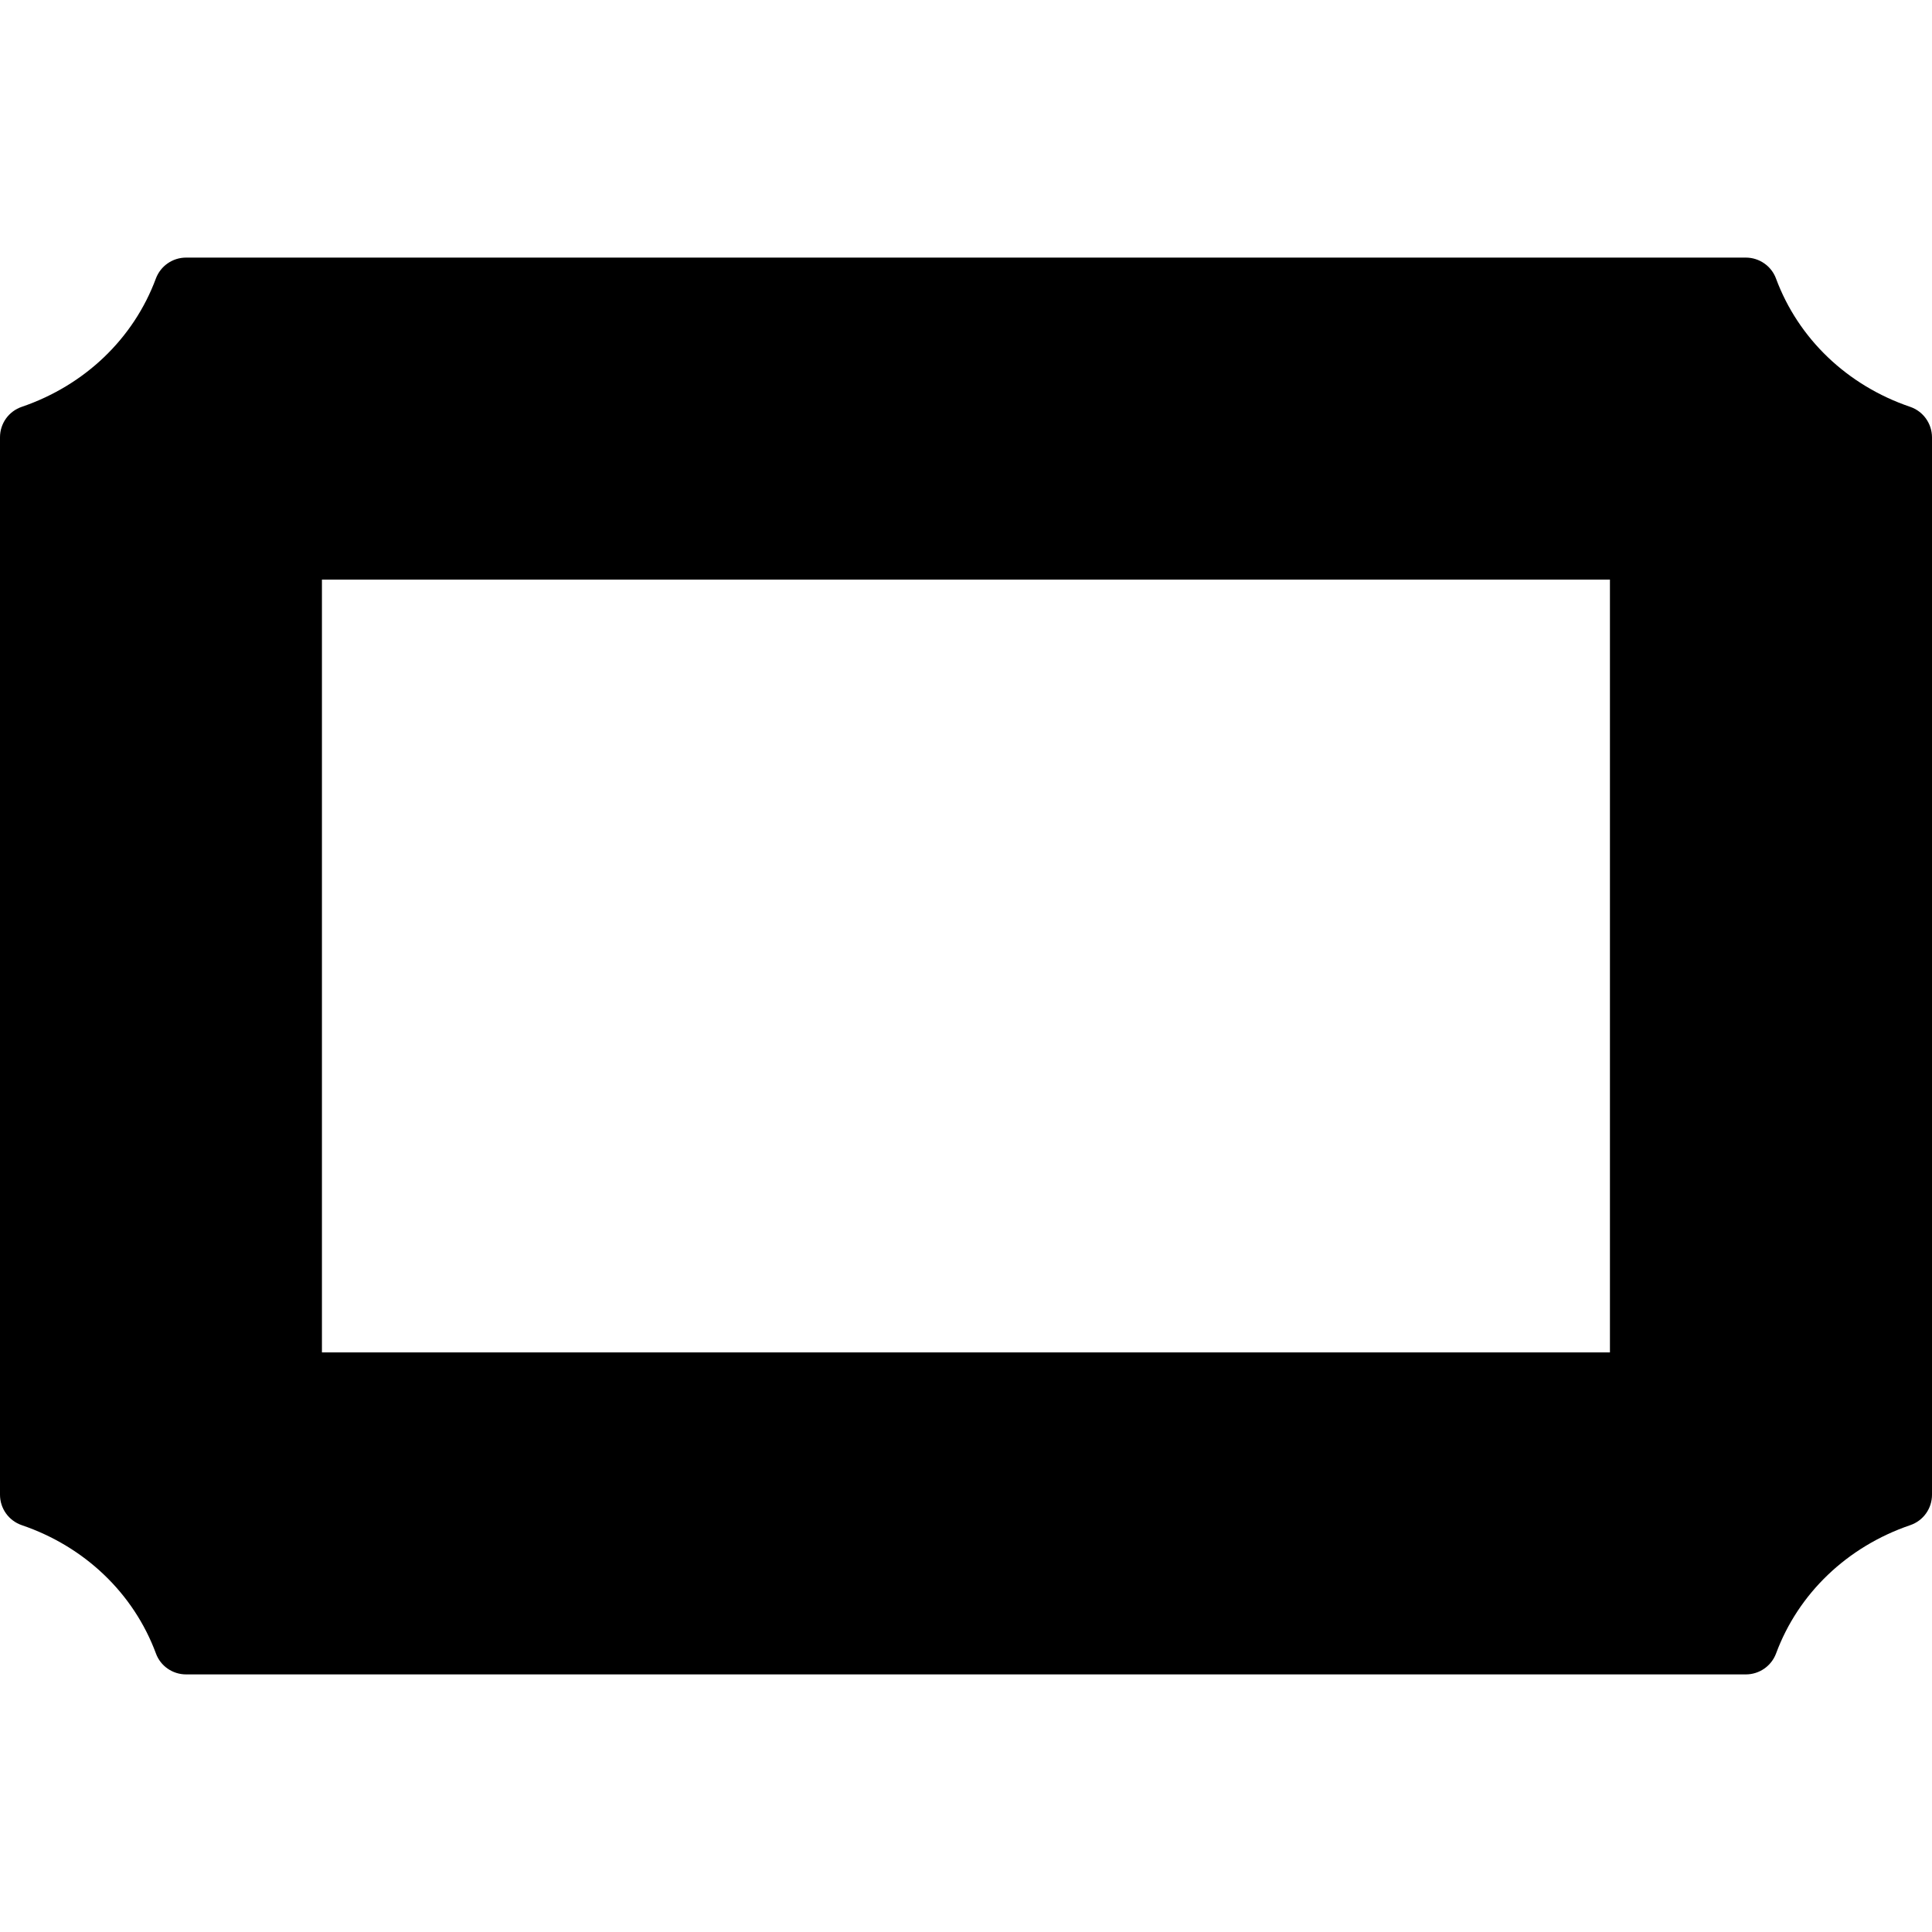 <?xml version="1.0" encoding="iso-8859-1"?>
<!-- Generator: Adobe Illustrator 19.0.0, SVG Export Plug-In . SVG Version: 6.00 Build 0)  -->
<svg version="1.1" id="Layer_1" xmlns="http://www.w3.org/2000/svg" xmlns:xlink="http://www.w3.org/1999/xlink" x="0px" y="0px"
	 viewBox="0 0 30 30" style="enable-background:new 0 0 30 30;" xml:space="preserve">
<g>
	<g>
		<path d="M29.66,6.317c-0.978-0.333-1.736-1.059-2.082-1.991C27.506,4.13,27.318,4,27.109,4H2.889C2.68,4,2.493,4.13,2.42,4.326
			C2.074,5.258,1.316,5.983,0.339,6.317C0.135,6.386,0,6.576,0,6.79v16.42c0,0.214,0.136,0.404,0.339,0.473
			c0.978,0.333,1.736,1.059,2.082,1.991C2.492,25.87,2.68,26,2.889,26H27.11c0.209,0,0.396-0.13,0.469-0.326
			c0.346-0.932,1.104-1.657,2.082-1.991C29.865,23.614,30,23.424,30,23.21V6.79C29.999,6.576,29.863,6.386,29.66,6.317z M24.999,21
			h-20V9h20V21z"/>
	</g>
</g>
</svg>
